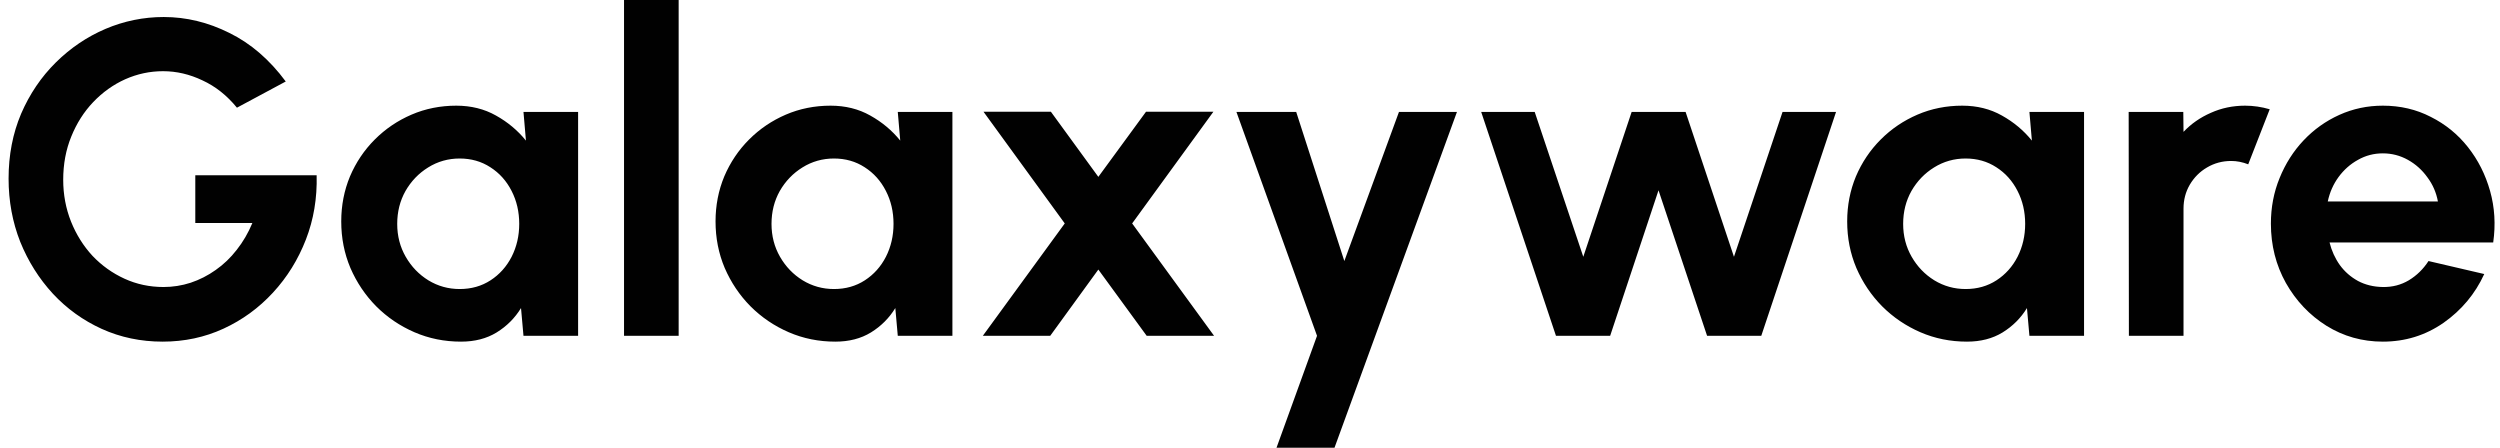 <svg width="268" height="48" viewBox="0 0 268 48" fill="none" xmlns="http://www.w3.org/2000/svg">
<path d="M17.432 36.624C15.096 36.624 12.92 36.168 10.904 35.256C8.904 34.344 7.16 33.088 5.672 31.488C4.184 29.872 3.016 28.016 2.168 25.92C1.336 23.808 0.92 21.552 0.92 19.152C0.92 16.624 1.368 14.304 2.264 12.192C3.176 10.08 4.416 8.248 5.984 6.696C7.552 5.144 9.328 3.944 11.312 3.096C13.312 2.248 15.392 1.824 17.552 1.824C19.968 1.824 22.312 2.392 24.584 3.528C26.872 4.648 28.888 6.384 30.632 8.736L25.4 11.544C24.328 10.232 23.096 9.256 21.704 8.616C20.328 7.96 18.92 7.632 17.48 7.632C16.072 7.632 14.72 7.92 13.424 8.496C12.144 9.072 11 9.888 9.992 10.944C9 11.984 8.216 13.216 7.64 14.64C7.064 16.048 6.776 17.592 6.776 19.272C6.776 20.856 7.056 22.352 7.616 23.76C8.176 25.152 8.944 26.376 9.92 27.432C10.912 28.472 12.056 29.288 13.352 29.88C14.648 30.472 16.04 30.768 17.528 30.768C18.52 30.768 19.488 30.616 20.432 30.312C21.392 29.992 22.288 29.536 23.12 28.944C23.968 28.352 24.72 27.632 25.376 26.784C26.048 25.936 26.608 24.976 27.056 23.904H20.936V18.792H33.944C34.008 21.24 33.624 23.536 32.792 25.68C31.96 27.824 30.784 29.72 29.264 31.368C27.744 33.016 25.976 34.304 23.96 35.232C21.944 36.16 19.768 36.624 17.432 36.624ZM56.117 12H61.973V36H56.117L55.853 33.024C55.197 34.096 54.325 34.968 53.237 35.64C52.165 36.296 50.893 36.624 49.421 36.624C47.645 36.624 45.981 36.288 44.429 35.616C42.877 34.944 41.509 34.016 40.325 32.832C39.157 31.648 38.237 30.28 37.565 28.728C36.909 27.176 36.581 25.512 36.581 23.736C36.581 22.024 36.893 20.416 37.517 18.912C38.157 17.408 39.045 16.088 40.181 14.952C41.317 13.816 42.629 12.928 44.117 12.288C45.605 11.648 47.205 11.328 48.917 11.328C50.501 11.328 51.917 11.68 53.165 12.384C54.429 13.088 55.501 13.984 56.381 15.072L56.117 12ZM49.277 30.984C50.525 30.984 51.629 30.672 52.589 30.048C53.549 29.424 54.301 28.584 54.845 27.528C55.389 26.456 55.661 25.28 55.661 24C55.661 22.704 55.389 21.528 54.845 20.472C54.301 19.4 53.541 18.552 52.565 17.928C51.605 17.304 50.509 16.992 49.277 16.992C48.045 16.992 46.917 17.312 45.893 17.952C44.885 18.576 44.077 19.416 43.469 20.472C42.877 21.528 42.581 22.704 42.581 24C42.581 25.296 42.885 26.472 43.493 27.528C44.101 28.584 44.909 29.424 45.917 30.048C46.941 30.672 48.061 30.984 49.277 30.984ZM66.896 36V-2.86102e-06H72.752V36H66.896ZM96.242 12H102.098V36H96.242L95.978 33.024C95.322 34.096 94.45 34.968 93.362 35.64C92.29 36.296 91.018 36.624 89.546 36.624C87.77 36.624 86.106 36.288 84.554 35.616C83.002 34.944 81.634 34.016 80.45 32.832C79.282 31.648 78.362 30.28 77.69 28.728C77.034 27.176 76.706 25.512 76.706 23.736C76.706 22.024 77.018 20.416 77.642 18.912C78.282 17.408 79.17 16.088 80.306 14.952C81.442 13.816 82.754 12.928 84.242 12.288C85.73 11.648 87.33 11.328 89.042 11.328C90.626 11.328 92.042 11.68 93.29 12.384C94.554 13.088 95.626 13.984 96.506 15.072L96.242 12ZM89.402 30.984C90.65 30.984 91.754 30.672 92.714 30.048C93.674 29.424 94.426 28.584 94.97 27.528C95.514 26.456 95.786 25.28 95.786 24C95.786 22.704 95.514 21.528 94.97 20.472C94.426 19.4 93.666 18.552 92.69 17.928C91.73 17.304 90.634 16.992 89.402 16.992C88.17 16.992 87.042 17.312 86.018 17.952C85.01 18.576 84.202 19.416 83.594 20.472C83.002 21.528 82.706 22.704 82.706 24C82.706 25.296 83.01 26.472 83.618 27.528C84.226 28.584 85.034 29.424 86.042 30.048C87.066 30.672 88.186 30.984 89.402 30.984ZM105.358 36L114.142 23.952L105.43 11.976H112.654L117.742 18.96L122.854 11.976H130.078L121.366 23.952L130.15 36H122.926L117.742 28.896L112.582 36H105.358ZM149.969 12H156.185L143.057 48H136.841L141.185 36L132.545 12H138.953L144.113 27.984L149.969 12ZM172.608 36H166.8L158.784 12H164.52L169.728 27.528L174.912 12H180.696L185.88 27.528L191.088 12H196.824L188.808 36H183L177.792 20.4L172.608 36ZM217.554 12H223.41V36H217.554L217.29 33.024C216.634 34.096 215.762 34.968 214.674 35.64C213.602 36.296 212.33 36.624 210.858 36.624C209.082 36.624 207.418 36.288 205.866 35.616C204.314 34.944 202.946 34.016 201.762 32.832C200.594 31.648 199.674 30.28 199.002 28.728C198.346 27.176 198.018 25.512 198.018 23.736C198.018 22.024 198.33 20.416 198.954 18.912C199.594 17.408 200.482 16.088 201.618 14.952C202.754 13.816 204.066 12.928 205.554 12.288C207.042 11.648 208.642 11.328 210.354 11.328C211.938 11.328 213.354 11.68 214.602 12.384C215.866 13.088 216.938 13.984 217.818 15.072L217.554 12ZM210.714 30.984C211.962 30.984 213.066 30.672 214.026 30.048C214.986 29.424 215.738 28.584 216.282 27.528C216.826 26.456 217.098 25.28 217.098 24C217.098 22.704 216.826 21.528 216.282 20.472C215.738 19.4 214.978 18.552 214.002 17.928C213.042 17.304 211.946 16.992 210.714 16.992C209.482 16.992 208.354 17.312 207.33 17.952C206.322 18.576 205.514 19.416 204.906 20.472C204.314 21.528 204.018 22.704 204.018 24C204.018 25.296 204.322 26.472 204.93 27.528C205.538 28.584 206.346 29.424 207.354 30.048C208.378 30.672 209.498 30.984 210.714 30.984ZM228.217 36L228.193 12H234.049L234.073 14.136C234.889 13.272 235.865 12.592 237.001 12.096C238.137 11.584 239.361 11.328 240.673 11.328C241.553 11.328 242.433 11.456 243.313 11.712L241.009 17.616C240.401 17.376 239.793 17.256 239.185 17.256C238.241 17.256 237.377 17.488 236.593 17.952C235.825 18.4 235.209 19.016 234.745 19.8C234.297 20.568 234.073 21.424 234.073 22.368V36H228.217ZM255.44 36.624C253.232 36.624 251.216 36.056 249.392 34.92C247.584 33.784 246.136 32.256 245.048 30.336C243.976 28.416 243.44 26.296 243.44 23.976C243.44 22.232 243.752 20.6 244.376 19.08C245 17.544 245.856 16.2 246.944 15.048C248.048 13.88 249.328 12.968 250.784 12.312C252.24 11.656 253.792 11.328 255.44 11.328C257.312 11.328 259.024 11.728 260.576 12.528C262.144 13.312 263.472 14.392 264.56 15.768C265.648 17.144 266.44 18.712 266.936 20.472C267.432 22.232 267.544 24.072 267.272 25.992H249.728C249.952 26.888 250.32 27.696 250.832 28.416C251.344 29.12 251.992 29.688 252.776 30.12C253.56 30.536 254.448 30.752 255.44 30.768C256.464 30.784 257.392 30.544 258.224 30.048C259.072 29.536 259.776 28.848 260.336 27.984L266.312 29.376C265.336 31.504 263.88 33.248 261.944 34.608C260.008 35.952 257.84 36.624 255.44 36.624ZM249.536 21.6H261.344C261.168 20.64 260.792 19.776 260.216 19.008C259.656 18.224 258.96 17.6 258.128 17.136C257.296 16.672 256.4 16.44 255.44 16.44C254.48 16.44 253.592 16.672 252.776 17.136C251.96 17.584 251.264 18.2 250.688 18.984C250.128 19.752 249.744 20.624 249.536 21.6Z" fill="#010101"/>
</svg>
